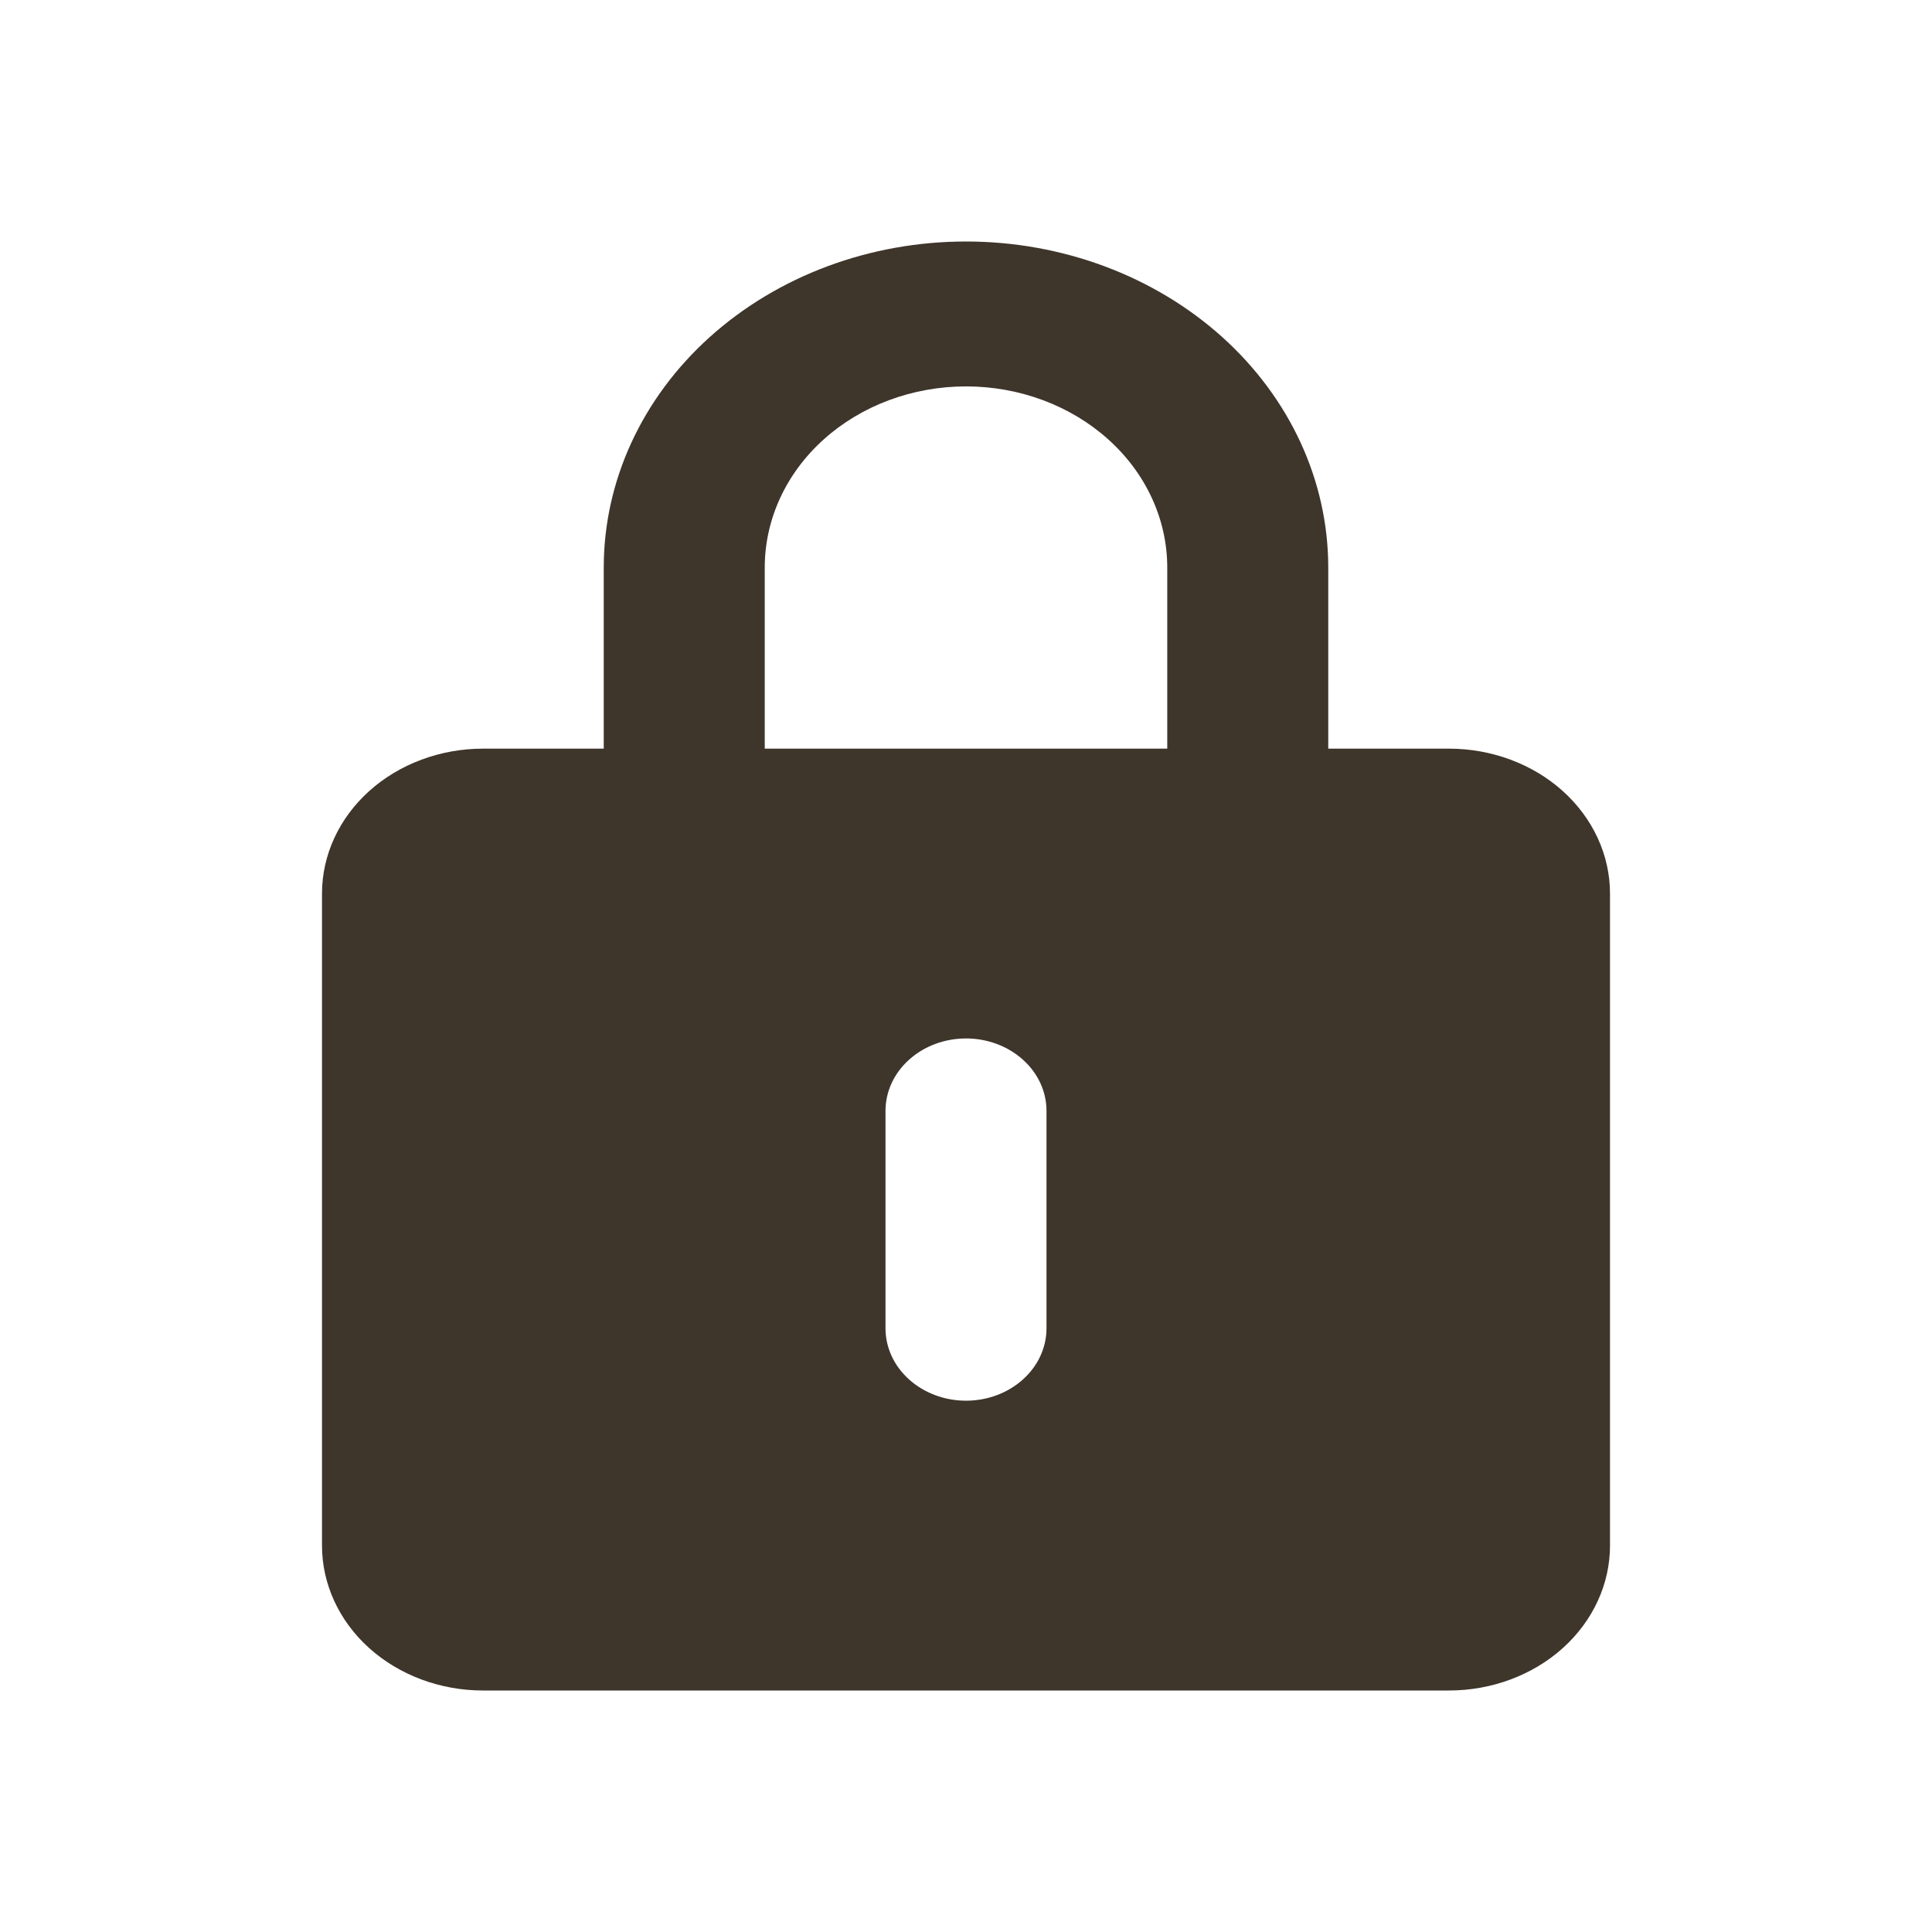 <svg width="24" height="24" viewBox="0 0 24 24" fill="none" xmlns="http://www.w3.org/2000/svg">
<path d="M18 9.3H16.5V7.05C16.5 5.976 16.026 4.946 15.182 4.186C14.338 3.427 13.194 3 12 3C10.806 3 9.662 3.427 8.818 4.186C7.974 4.946 7.5 5.976 7.5 7.05V9.3H6C5.47 9.3 4.961 9.49 4.586 9.827C4.211 10.165 4 10.623 4 11.1V19.2C4 19.677 4.211 20.135 4.586 20.473C4.961 20.81 5.47 21 6 21H18C18.53 21 19.039 20.81 19.414 20.473C19.789 20.135 20 19.677 20 19.2V11.1C20 10.623 19.789 10.165 19.414 9.827C19.039 9.49 18.53 9.3 18 9.3ZM13 16.5C13 16.739 12.895 16.968 12.707 17.136C12.52 17.305 12.265 17.4 12 17.4C11.735 17.4 11.48 17.305 11.293 17.136C11.105 16.968 11 16.739 11 16.5V13.8C11 13.561 11.105 13.332 11.293 13.164C11.48 12.995 11.735 12.9 12 12.9C12.265 12.9 12.52 12.995 12.707 13.164C12.895 13.332 13 13.561 13 13.8V16.5ZM14.5 9.3H9.5V7.05C9.5 6.453 9.763 5.881 10.232 5.459C10.701 5.037 11.337 4.8 12 4.8C12.663 4.8 13.299 5.037 13.768 5.459C14.237 5.881 14.5 6.453 14.5 7.05V9.3Z" fill="#3E352B"/>
</svg>
